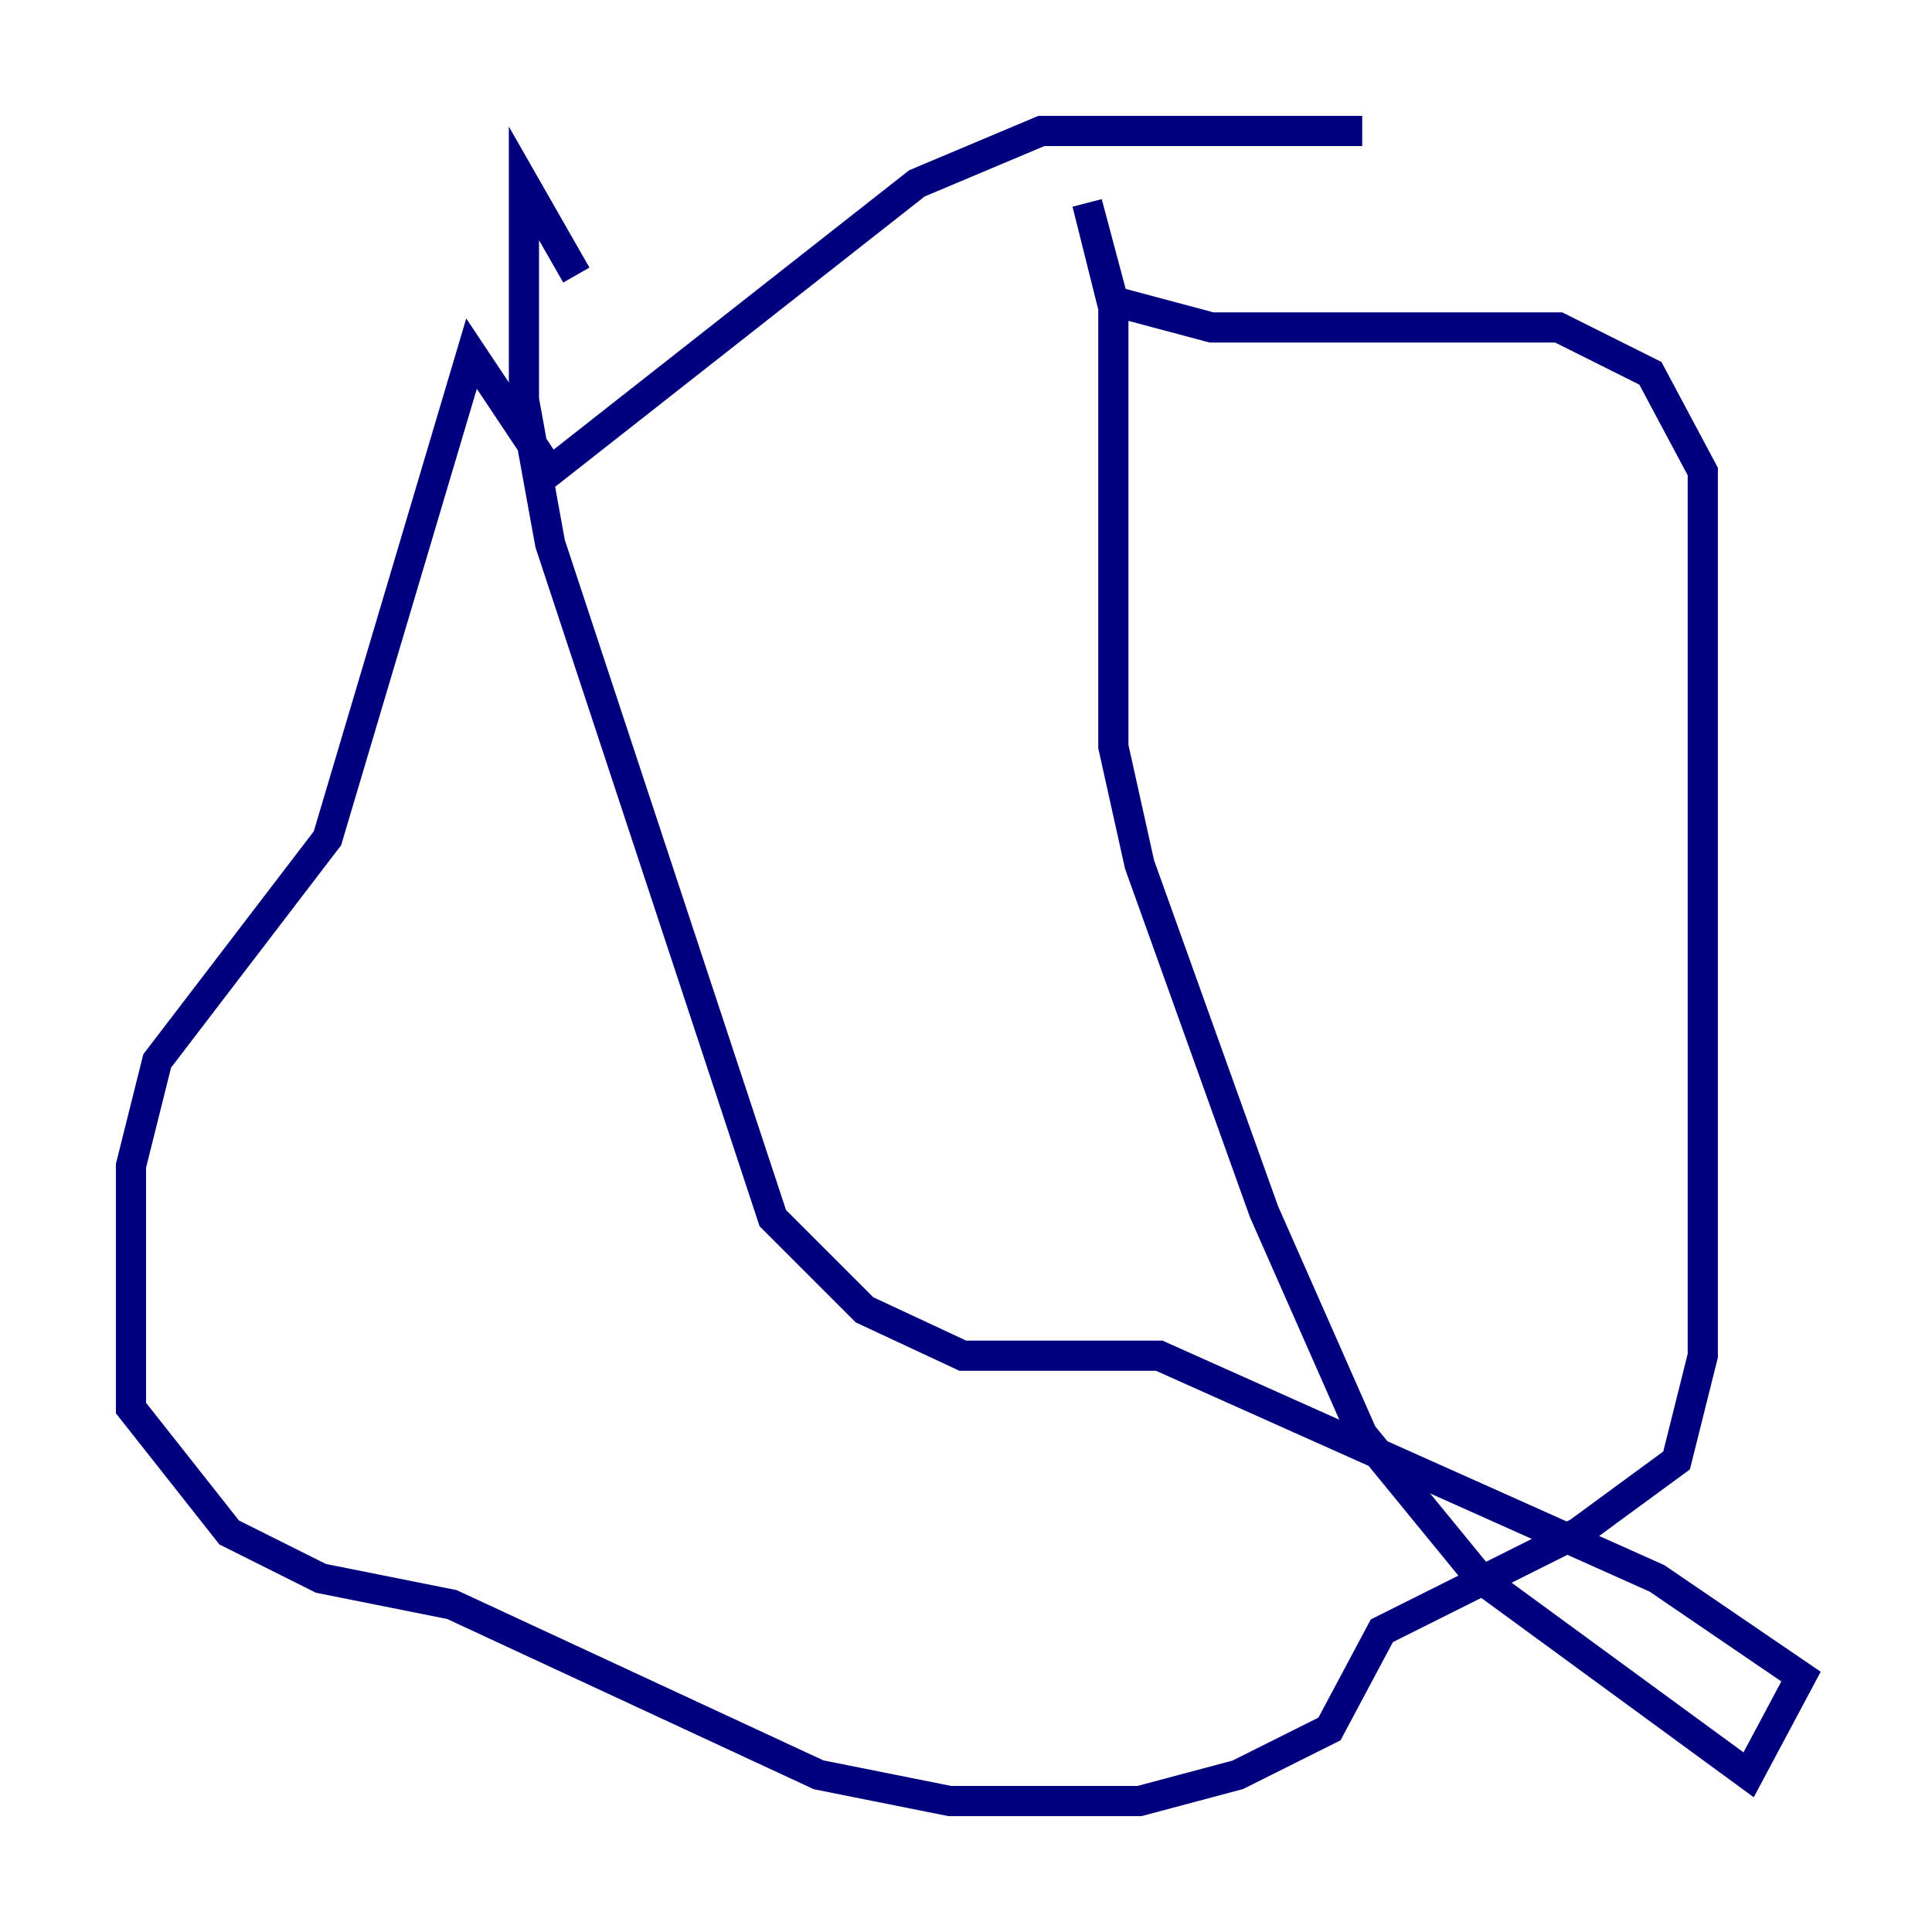 <?xml version="1.0" encoding="utf-8" ?>
<svg baseProfile="tiny" height="128" version="1.2" viewBox="0,0,128,128" width="128" xmlns="http://www.w3.org/2000/svg" xmlns:ev="http://www.w3.org/2001/xml-events" xmlns:xlink="http://www.w3.org/1999/xlink"><defs /><polyline fill="none" points="90.251,8.678 68.99,8.678 60.746,12.149 36.447,31.241 31.241,23.43 21.695,55.539 10.414,70.291 8.678,77.234 8.678,93.288 15.186,101.532 21.261,104.57 29.939,106.305 54.237,117.586 62.915,119.322 75.498,119.322 82.007,117.586 88.081,114.549 91.552,108.041 104.57,101.532 111.078,96.759 112.814,89.817 112.814,31.241 109.342,24.732 103.268,21.695 80.271,21.695 73.763,19.959 72.027,13.451 73.763,20.393 73.763,49.464 75.498,57.275 83.742,80.271 90.251,95.024 98.061,104.57 115.851,117.586 119.322,111.078 109.776,104.57 76.8,89.817 63.783,89.817 57.275,86.78 51.2,80.705 36.447,36.014 34.712,26.468 34.712,12.149 38.183,18.224" stroke="#00007f" stroke-width="2" /></svg>